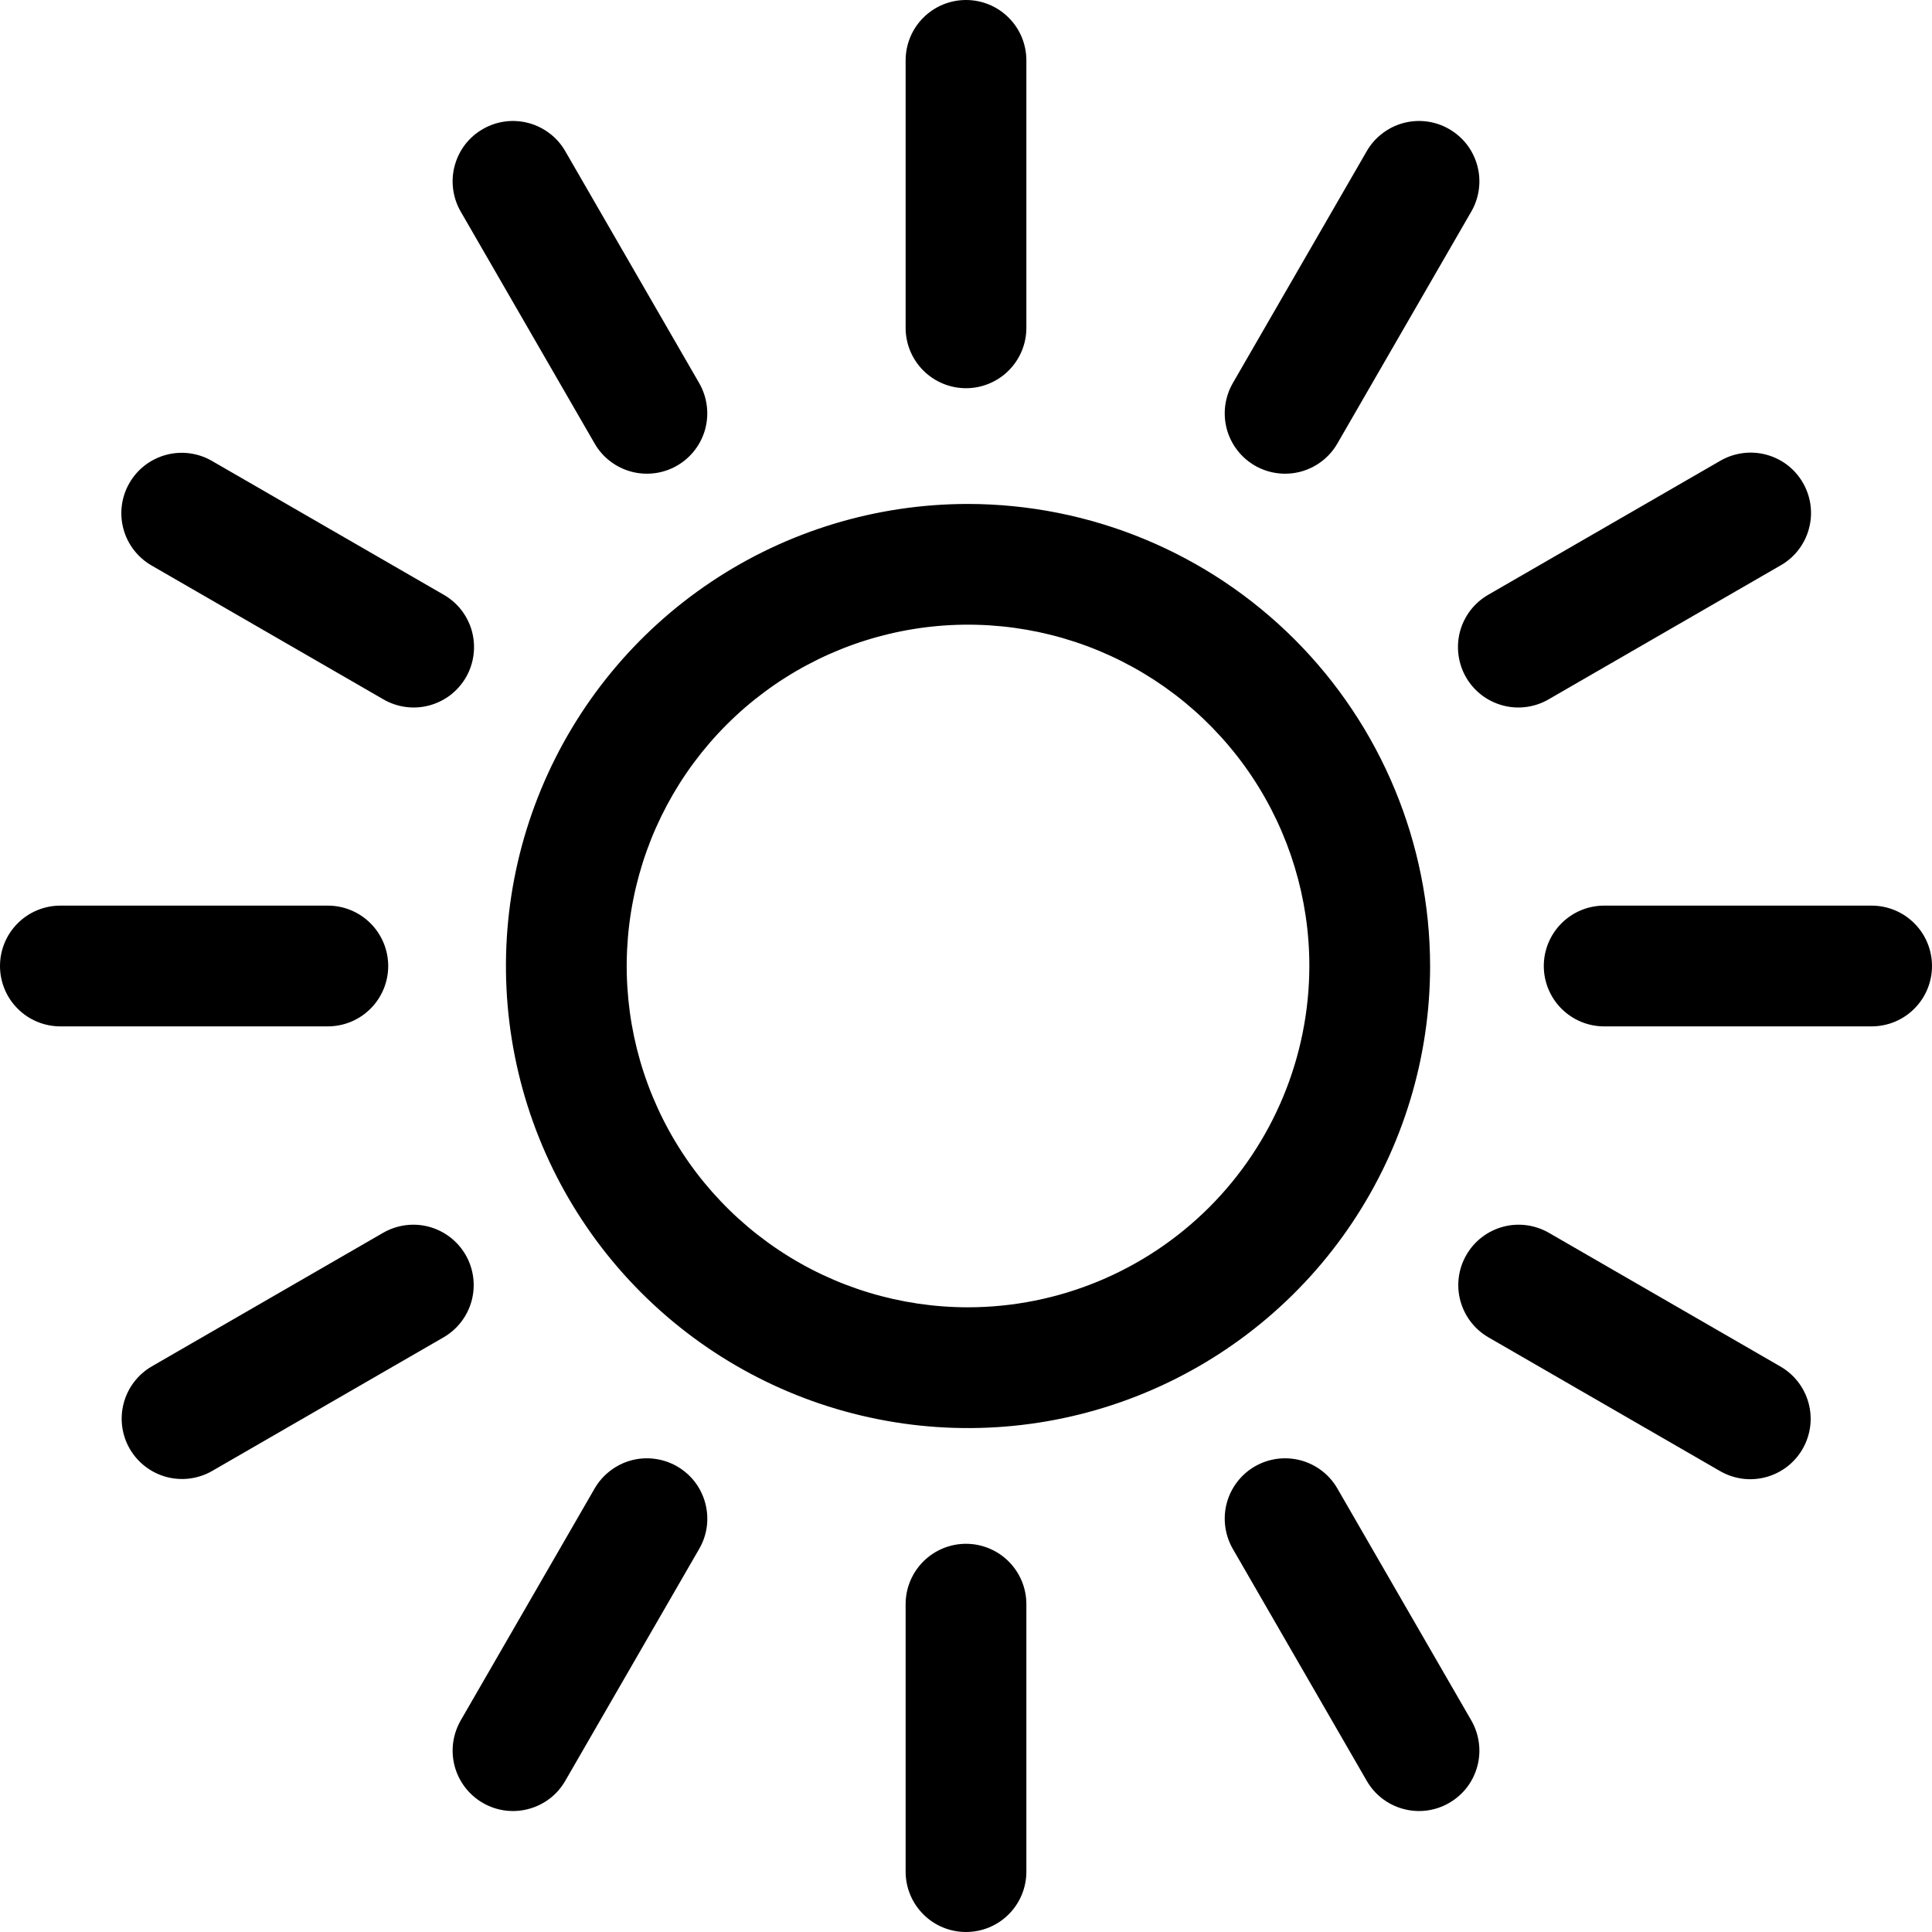 <svg width="32" height="32" viewBox="0 0 32 32" fill="none" xmlns="http://www.w3.org/2000/svg">
<path d="M16.033 8.347C14.52 8.347 13.04 8.795 11.781 9.636C10.523 10.477 9.542 11.673 8.963 13.071C8.383 14.47 8.232 16.009 8.527 17.493C8.822 18.978 9.551 20.341 10.622 21.412C11.692 22.482 13.056 23.211 14.54 23.506C16.025 23.802 17.564 23.65 18.962 23.071C20.361 22.491 21.556 21.511 22.397 20.252C23.238 18.993 23.687 17.514 23.687 16C23.684 13.971 22.877 12.026 21.443 10.591C20.008 9.156 18.062 8.349 16.033 8.347ZM16.033 21.653C14.915 21.653 13.822 21.322 12.893 20.701C11.963 20.079 11.238 19.197 10.81 18.163C10.382 17.13 10.271 15.994 10.489 14.897C10.707 13.8 11.245 12.793 12.036 12.002C12.826 11.212 13.834 10.673 14.931 10.455C16.027 10.237 17.164 10.349 18.197 10.777C19.23 11.205 20.113 11.93 20.734 12.859C21.355 13.789 21.687 14.882 21.687 16C21.685 17.499 21.089 18.936 20.029 19.996C18.969 21.055 17.532 21.652 16.033 21.653ZM15 5.43V1C15 0.735 15.105 0.48 15.293 0.293C15.48 0.105 15.735 0 16 0C16.265 0 16.52 0.105 16.707 0.293C16.895 0.48 17 0.735 17 1V5.43C17 5.695 16.895 5.949 16.707 6.137C16.52 6.324 16.265 6.43 16 6.43C15.735 6.43 15.48 6.324 15.293 6.137C15.105 5.949 15 5.695 15 5.43ZM17 26.57V31C17 31.265 16.895 31.52 16.707 31.707C16.52 31.895 16.265 32 16 32C15.735 32 15.48 31.895 15.293 31.707C15.105 31.52 15 31.265 15 31V26.57C15 26.305 15.105 26.051 15.293 25.863C15.48 25.676 15.735 25.57 16 25.57C16.265 25.57 16.52 25.676 16.707 25.863C16.895 26.051 17 26.305 17 26.57ZM20.419 6.346L22.634 2.51C22.699 2.395 22.786 2.294 22.891 2.214C22.995 2.133 23.114 2.073 23.241 2.039C23.369 2.004 23.501 1.995 23.632 2.012C23.763 2.029 23.889 2.072 24.003 2.138C24.117 2.204 24.218 2.292 24.298 2.396C24.378 2.501 24.436 2.621 24.47 2.748C24.504 2.876 24.512 3.009 24.494 3.139C24.476 3.27 24.433 3.396 24.366 3.51L22.151 7.346C22.019 7.576 21.8 7.743 21.544 7.812C21.288 7.88 21.015 7.845 20.785 7.712C20.555 7.579 20.388 7.361 20.319 7.105C20.251 6.849 20.287 6.576 20.419 6.346ZM11.581 25.654L9.366 29.49C9.301 29.605 9.214 29.706 9.11 29.787C9.005 29.867 8.886 29.927 8.759 29.961C8.632 29.996 8.499 30.005 8.368 29.988C8.237 29.971 8.111 29.928 7.997 29.862C7.883 29.796 7.783 29.708 7.703 29.604C7.623 29.499 7.564 29.379 7.53 29.252C7.497 29.124 7.488 28.991 7.506 28.861C7.524 28.73 7.568 28.604 7.634 28.49L9.849 24.654C9.915 24.54 10.002 24.441 10.107 24.361C10.211 24.281 10.329 24.222 10.456 24.188C10.583 24.154 10.716 24.145 10.846 24.163C10.976 24.18 11.101 24.222 11.215 24.288C11.329 24.354 11.429 24.441 11.509 24.545C11.588 24.649 11.647 24.768 11.681 24.895C11.715 25.022 11.724 25.154 11.707 25.285C11.69 25.415 11.647 25.54 11.581 25.654ZM24.654 9.849L28.49 7.634C28.604 7.567 28.73 7.524 28.861 7.506C28.991 7.488 29.124 7.496 29.252 7.53C29.379 7.564 29.499 7.622 29.604 7.702C29.708 7.782 29.796 7.882 29.862 7.997C29.928 8.111 29.971 8.237 29.988 8.368C30.005 8.499 29.996 8.631 29.961 8.759C29.927 8.886 29.867 9.005 29.787 9.109C29.706 9.214 29.605 9.301 29.49 9.366L25.654 11.581C25.54 11.648 25.415 11.691 25.284 11.709C25.153 11.727 25.02 11.719 24.893 11.685C24.765 11.651 24.646 11.593 24.541 11.513C24.436 11.432 24.348 11.332 24.282 11.218C24.216 11.104 24.174 10.978 24.157 10.847C24.14 10.716 24.149 10.584 24.183 10.456C24.218 10.329 24.277 10.21 24.358 10.105C24.439 10.001 24.54 9.914 24.654 9.849ZM7.346 22.151L3.51 24.366C3.28 24.497 3.008 24.531 2.753 24.462C2.499 24.393 2.281 24.225 2.149 23.997C2.017 23.768 1.981 23.496 2.049 23.241C2.116 22.986 2.282 22.768 2.51 22.634L6.346 20.419C6.576 20.287 6.849 20.25 7.105 20.319C7.361 20.388 7.579 20.555 7.712 20.785C7.845 21.015 7.88 21.288 7.812 21.544C7.743 21.8 7.576 22.018 7.346 22.151ZM32 16C32 16.265 31.895 16.52 31.707 16.707C31.52 16.895 31.265 17 31 17H26.57C26.305 17 26.051 16.895 25.863 16.707C25.676 16.52 25.57 16.265 25.57 16C25.57 15.735 25.676 15.48 25.863 15.293C26.051 15.105 26.305 15 26.57 15H31C31.265 15 31.52 15.105 31.707 15.293C31.895 15.48 32 15.735 32 16ZM5.43 17H1C0.735 17 0.48 16.895 0.293 16.707C0.105 16.52 0 16.265 0 16C0 15.735 0.105 15.48 0.293 15.293C0.48 15.105 0.735 15 1 15H5.43C5.695 15 5.949 15.105 6.137 15.293C6.324 15.48 6.43 15.735 6.43 16C6.43 16.265 6.324 16.52 6.137 16.707C5.949 16.895 5.695 17 5.43 17ZM29.856 24C29.791 24.114 29.703 24.213 29.599 24.294C29.495 24.373 29.376 24.432 29.249 24.466C29.122 24.5 28.99 24.509 28.86 24.492C28.73 24.474 28.604 24.432 28.49 24.366L24.654 22.151C24.424 22.018 24.257 21.8 24.188 21.544C24.119 21.288 24.155 21.015 24.288 20.785C24.421 20.555 24.639 20.388 24.895 20.319C25.151 20.25 25.424 20.287 25.654 20.419L29.49 22.634C29.72 22.767 29.887 22.985 29.956 23.241C30.025 23.497 29.989 23.77 29.856 24ZM2.144 8C2.276 7.77 2.495 7.603 2.751 7.534C3.007 7.465 3.28 7.501 3.51 7.634L7.346 9.849C7.461 9.914 7.561 10.001 7.642 10.105C7.723 10.21 7.782 10.329 7.817 10.456C7.851 10.584 7.86 10.716 7.843 10.847C7.826 10.978 7.784 11.104 7.718 11.218C7.652 11.332 7.564 11.432 7.459 11.513C7.354 11.593 7.235 11.651 7.107 11.685C6.98 11.719 6.847 11.727 6.716 11.709C6.586 11.691 6.46 11.648 6.346 11.581L2.51 9.366C2.28 9.233 2.112 9.015 2.044 8.759C1.975 8.503 2.011 8.23 2.144 8ZM24.366 28.49C24.433 28.604 24.476 28.73 24.494 28.861C24.512 28.991 24.504 29.124 24.47 29.252C24.436 29.379 24.378 29.499 24.298 29.604C24.218 29.708 24.117 29.796 24.003 29.862C23.889 29.928 23.763 29.971 23.632 29.988C23.501 30.005 23.369 29.996 23.241 29.961C23.114 29.927 22.995 29.867 22.891 29.787C22.786 29.706 22.699 29.605 22.634 29.49L20.419 25.654C20.287 25.424 20.251 25.151 20.319 24.895C20.388 24.639 20.555 24.421 20.785 24.288C21.015 24.155 21.288 24.12 21.544 24.188C21.8 24.257 22.019 24.424 22.151 24.654L24.366 28.49ZM7.634 3.51C7.567 3.396 7.524 3.27 7.506 3.139C7.488 3.009 7.496 2.876 7.53 2.748C7.564 2.621 7.622 2.501 7.702 2.396C7.782 2.292 7.882 2.204 7.997 2.138C8.111 2.072 8.237 2.029 8.368 2.012C8.499 1.995 8.631 2.004 8.759 2.039C8.886 2.073 9.005 2.133 9.109 2.214C9.214 2.294 9.301 2.395 9.366 2.51L11.581 6.346C11.713 6.576 11.749 6.849 11.681 7.105C11.612 7.361 11.445 7.579 11.215 7.712C10.985 7.845 10.712 7.88 10.456 7.812C10.2 7.743 9.981 7.576 9.849 7.346L7.634 3.51Z" fill="black"/>
</svg>
